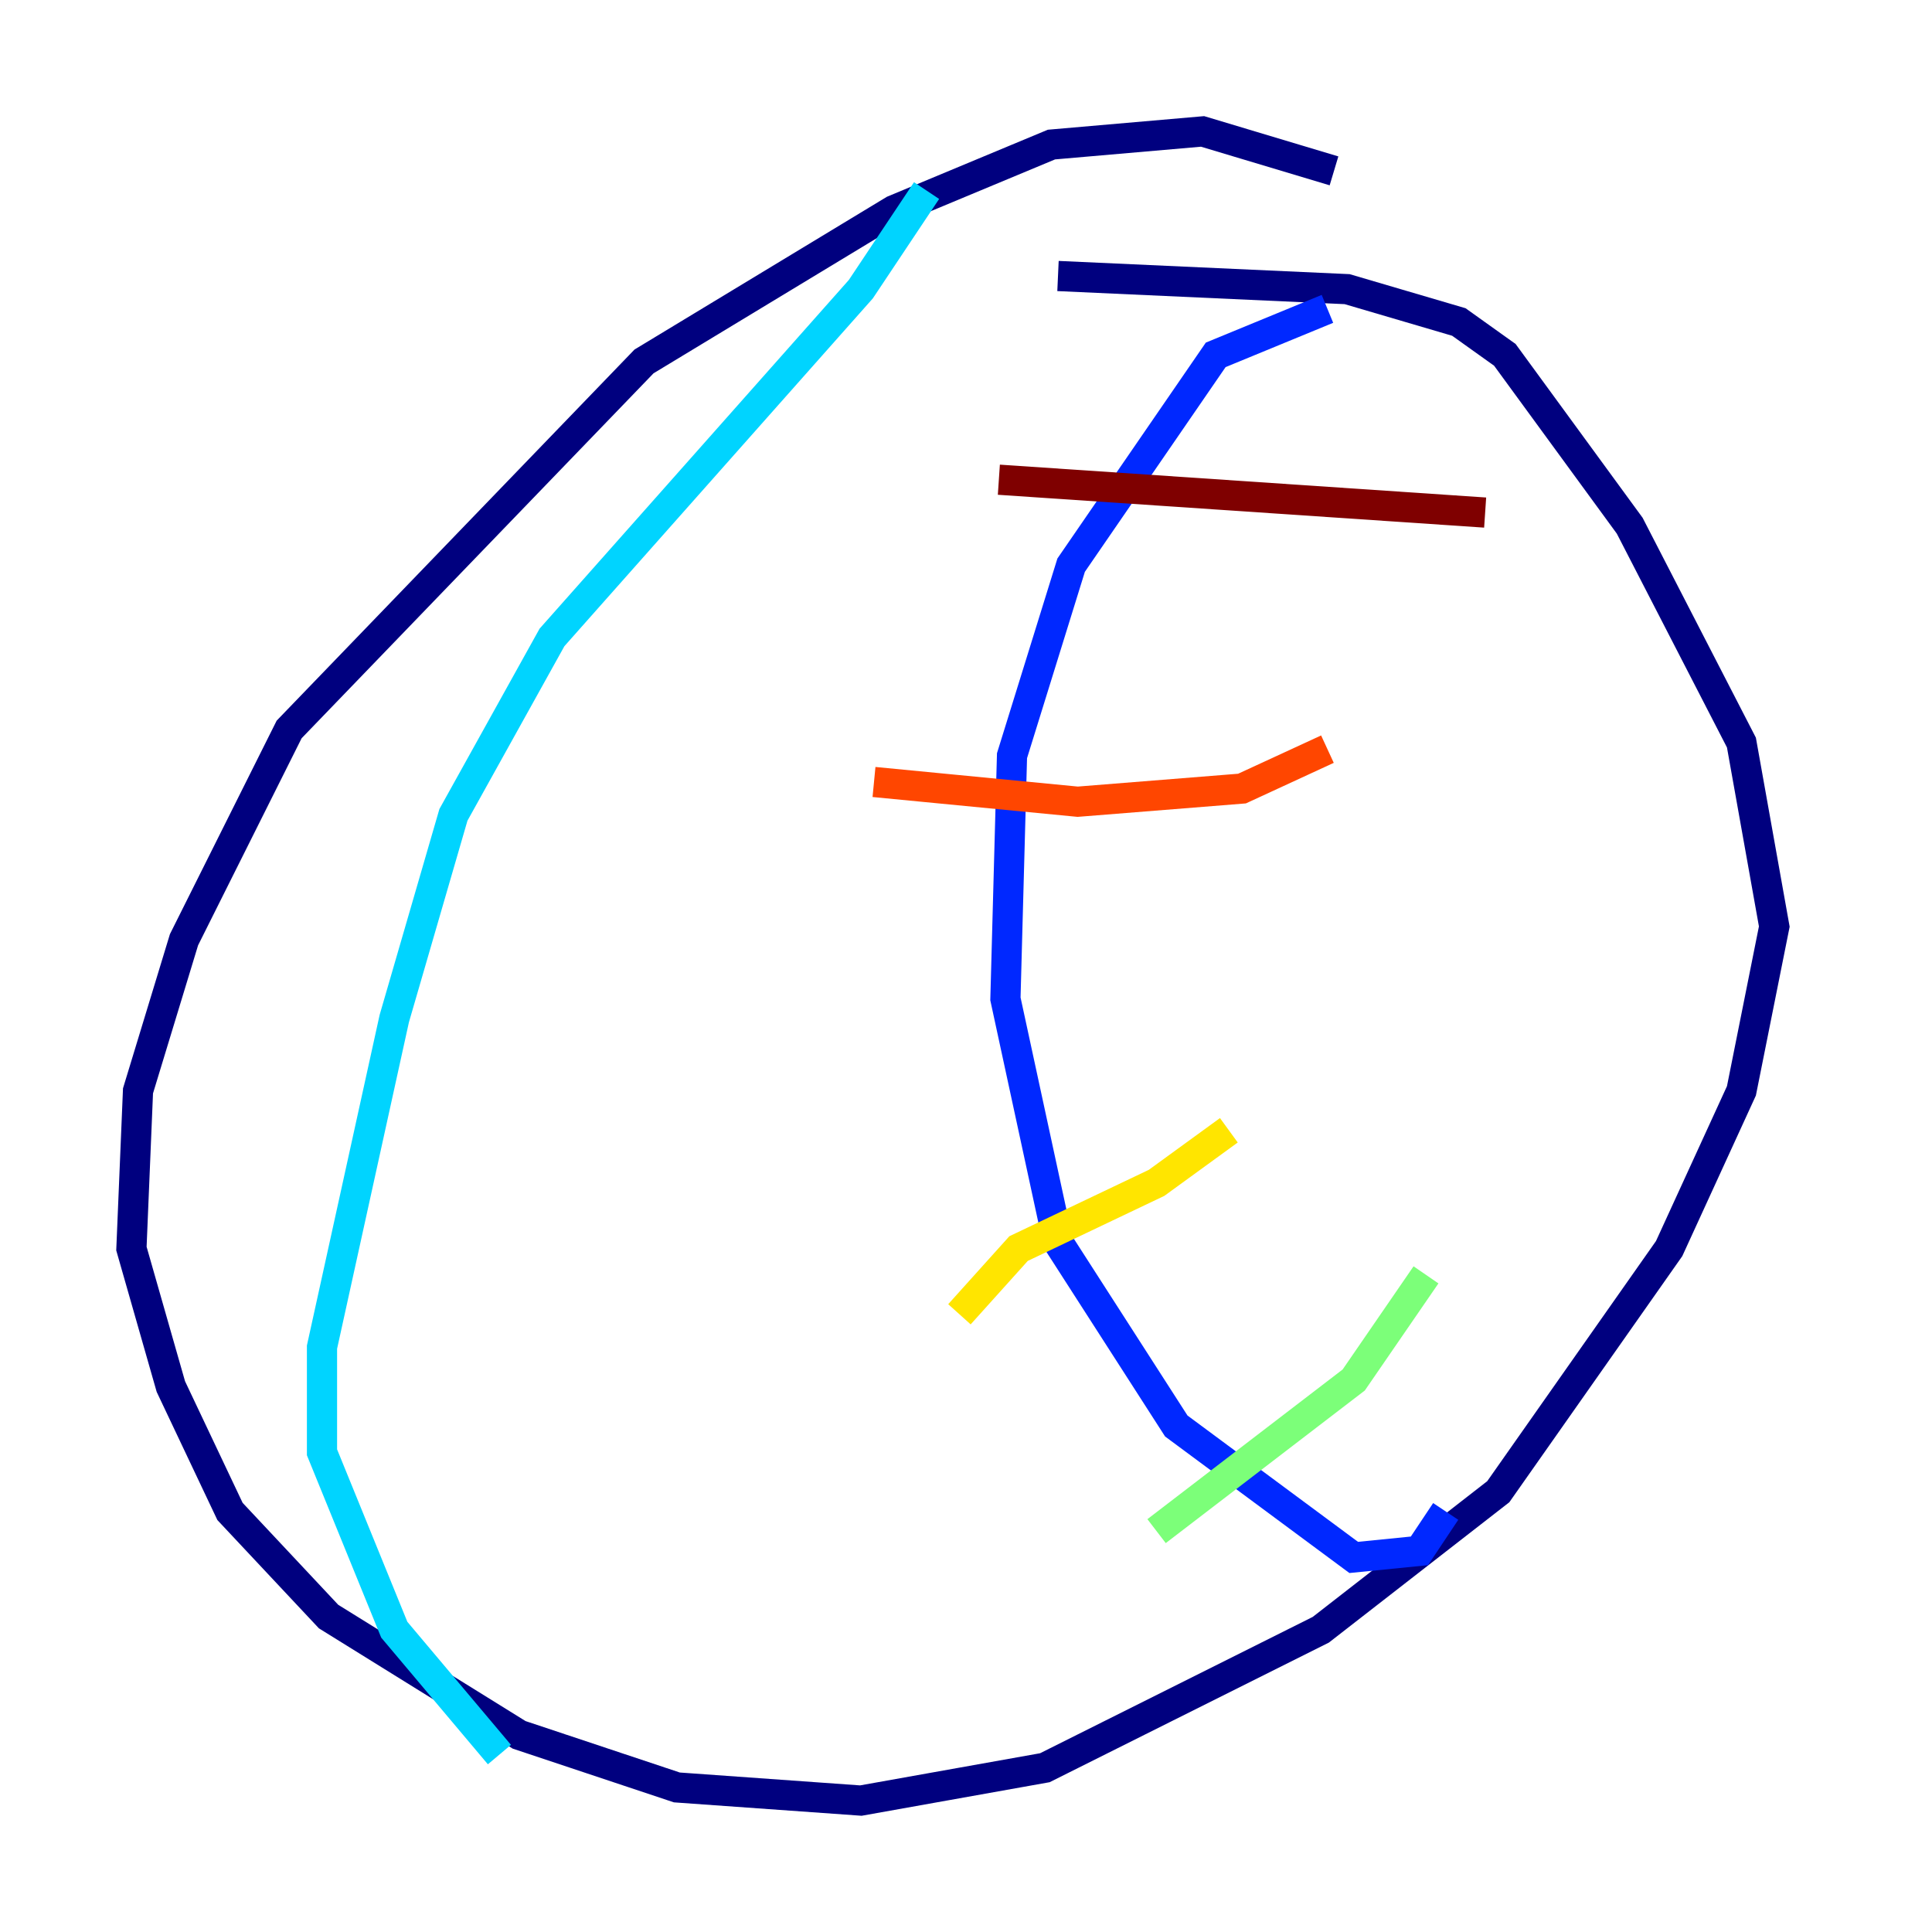 <?xml version="1.0" encoding="utf-8" ?>
<svg baseProfile="tiny" height="128" version="1.2" viewBox="0,0,128,128" width="128" xmlns="http://www.w3.org/2000/svg" xmlns:ev="http://www.w3.org/2001/xml-events" xmlns:xlink="http://www.w3.org/1999/xlink"><defs /><polyline fill="none" points="88.381,11.32 79.674,8.707 69.66,9.578 59.211,13.932 42.667,23.946 19.157,48.327 12.191,62.258 9.143,72.272 8.707,82.721 11.32,91.864 15.238,100.136 21.769,107.102 34.395,114.939 44.843,118.422 57.034,119.293 69.225,117.116 87.51,107.973 99.265,98.83 110.585,82.721 115.374,72.272 117.551,61.388 115.374,49.197 107.973,34.83 99.701,23.51 96.653,21.333 89.252,19.157 70.095,18.286" stroke="#00007f" stroke-width="2" /><polyline fill="none" points="87.946,20.463 80.544,23.51 70.966,37.442 67.048,50.068 66.612,66.177 70.095,82.286 77.932,94.476 89.687,103.184 94.041,102.748 95.782,100.136" stroke="#0028ff" stroke-width="2" /><polyline fill="none" points="61.388,12.626 57.034,19.157 36.571,42.231 30.041,53.986 26.122,67.483 21.333,89.252 21.333,96.218 26.122,107.973 33.088,116.245" stroke="#00d4ff" stroke-width="2" /><polyline fill="none" points="76.626,101.442 89.687,91.429 94.476,84.463" stroke="#7cff79" stroke-width="2" /><polyline fill="none" points="63.565,87.075 67.483,82.721 76.626,78.367 81.415,74.884" stroke="#ffe500" stroke-width="2" /><polyline fill="none" points="57.905,51.809 71.401,53.116 82.286,52.245 87.946,49.633" stroke="#ff4600" stroke-width="2" /><polyline fill="none" points="66.177,31.782 98.395,33.959" stroke="#7f0000" stroke-width="2" /></svg>